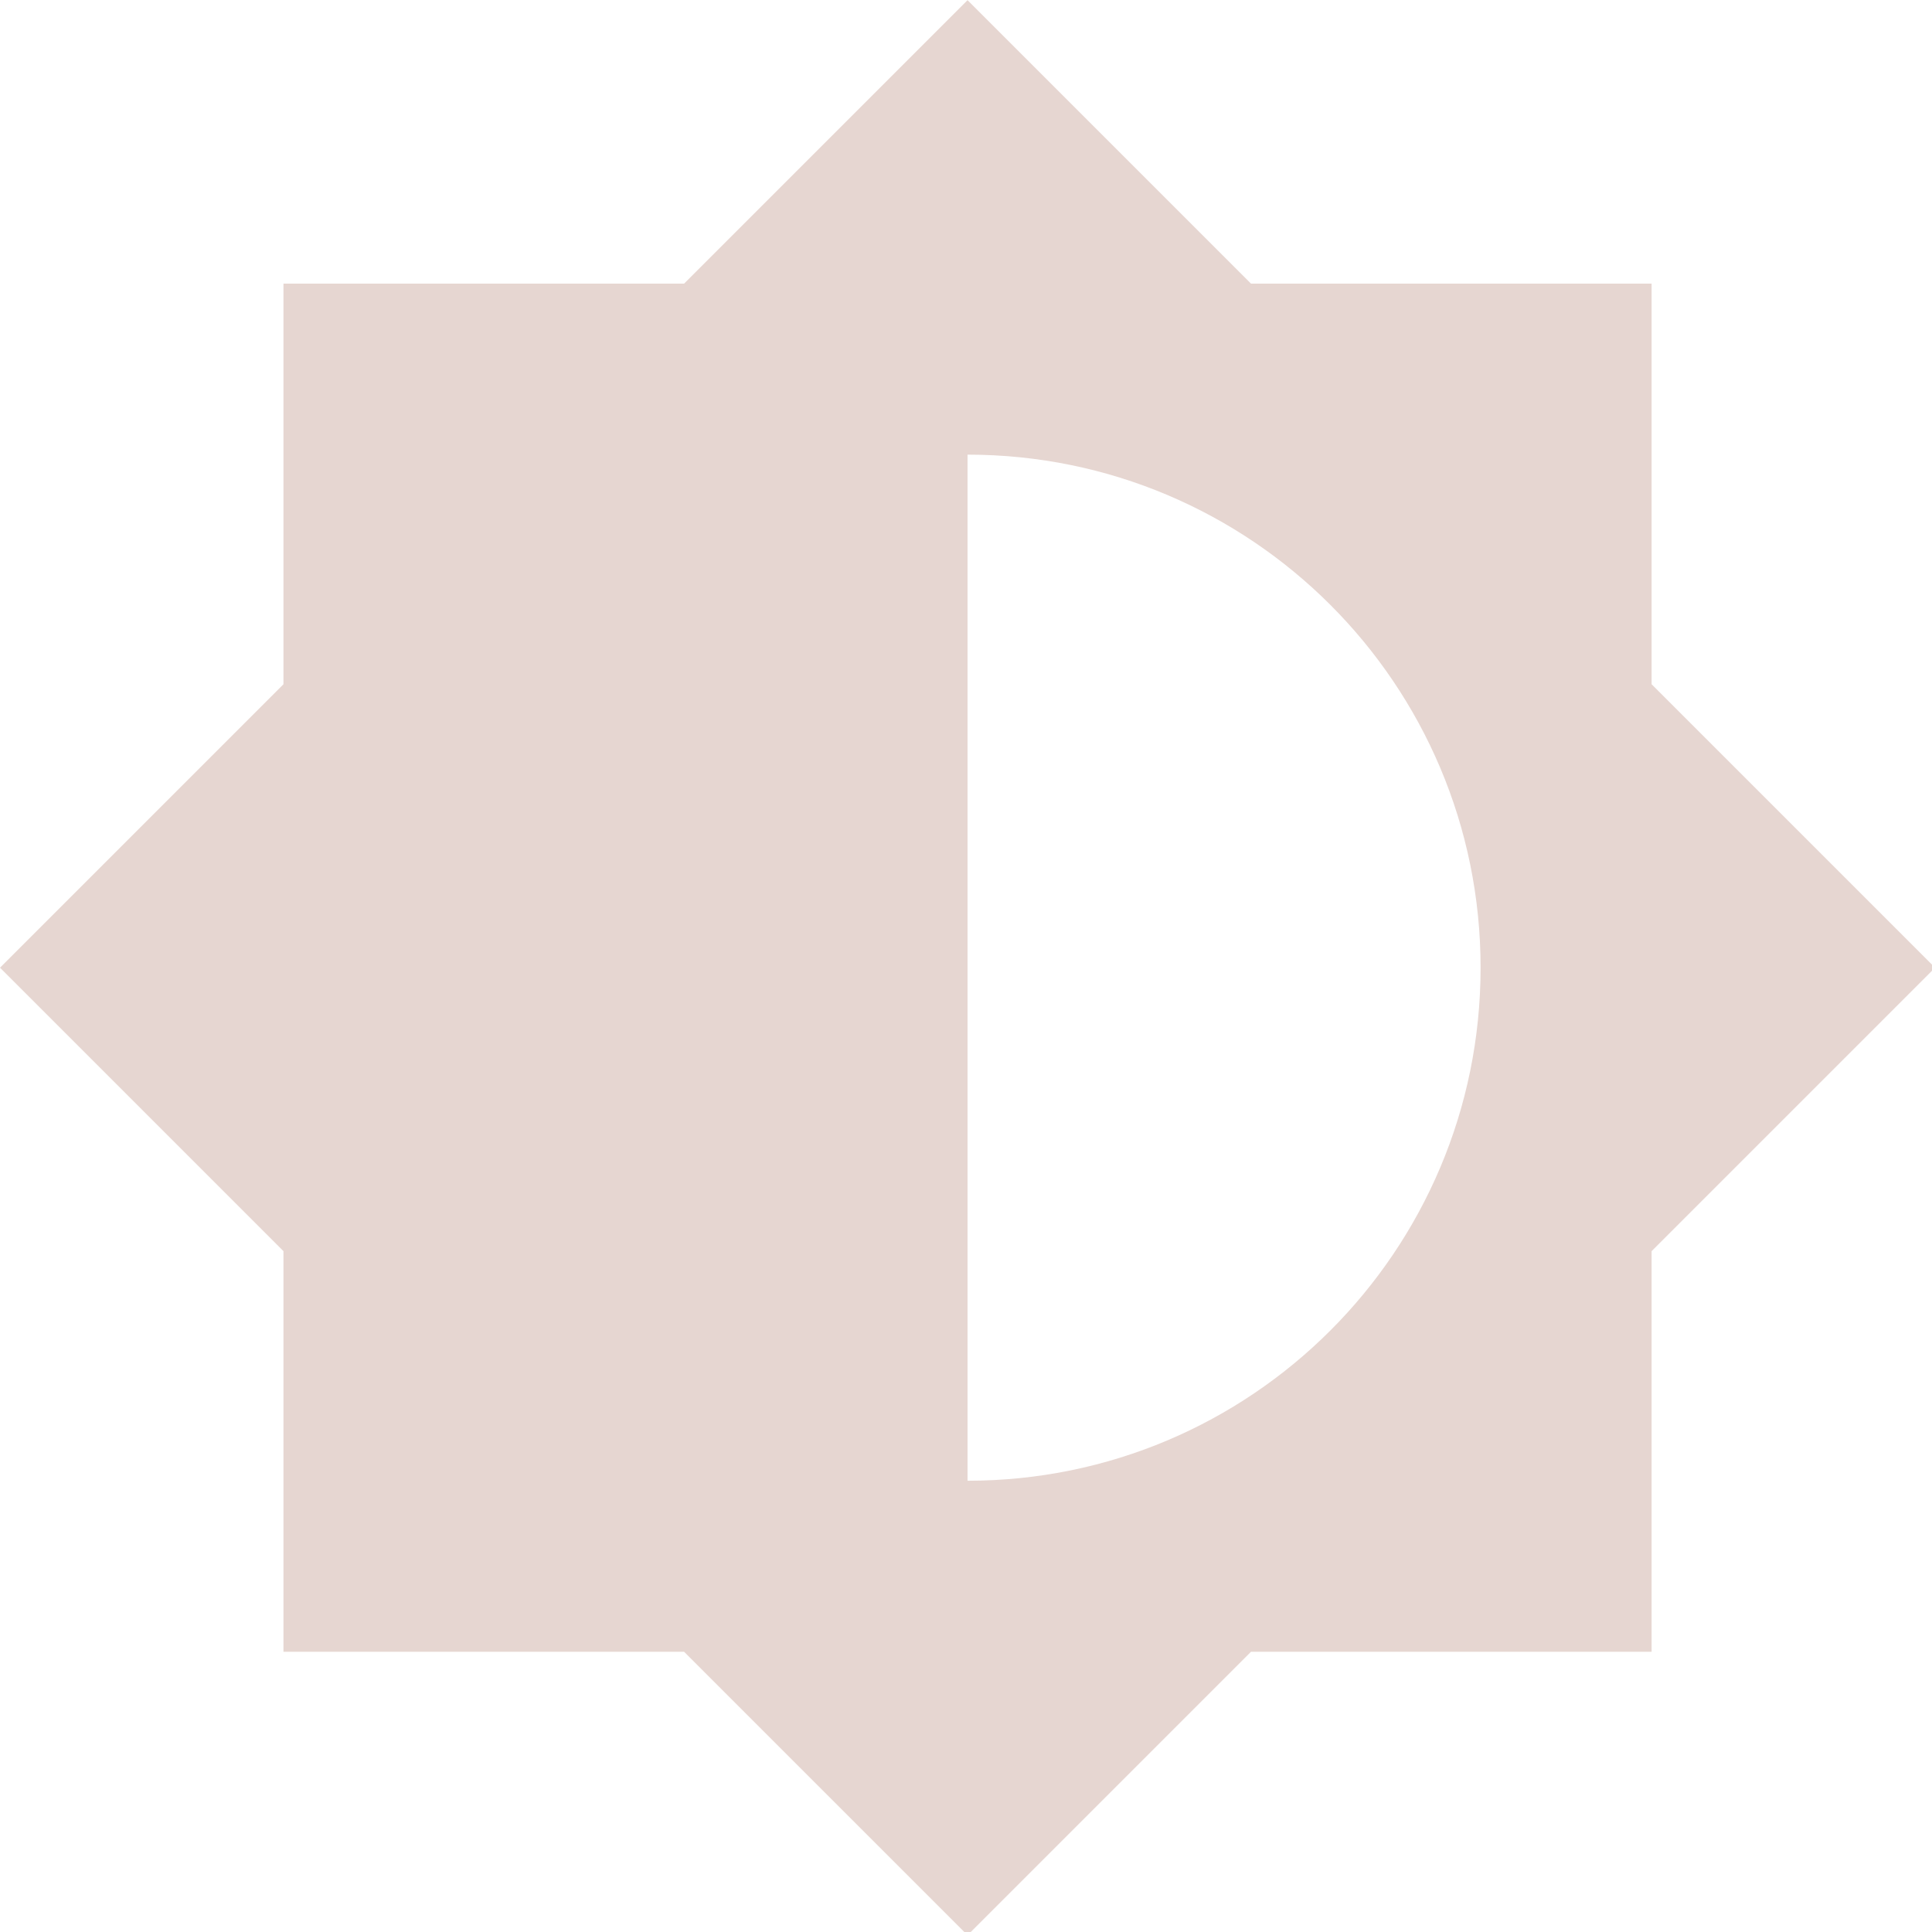 <?xml version="1.0" encoding="UTF-8" standalone="no"?>
<!-- Created with Inkscape (http://www.inkscape.org/) -->

<svg
    xmlns="http://www.w3.org/2000/svg"
    width="45.26"
    height="45.26"
    version="1.1"
    viewBox="0 0 11.975 11.975"
    xmlSpace="preserve"
>
    <g transform="translate(-63.895 -263.287)">
    <g transform="matrix(.265 0 0 .265 63.532 262.925)">
        <path
        fill="#e6d6d1"
        fillOpacity="1"
        d="M40 30.63L46.63 24 40 17.37V8h-9.37L24 1.37 17.37 8H8v9.37L1.37 24 8 30.63V40h9.37L24 46.63 30.63 40H40zM24 36V12c6.63 0 12 5.37 12 12s-5.37 12-12 12z"
        ></path>
    </g>
    </g>
</svg>
